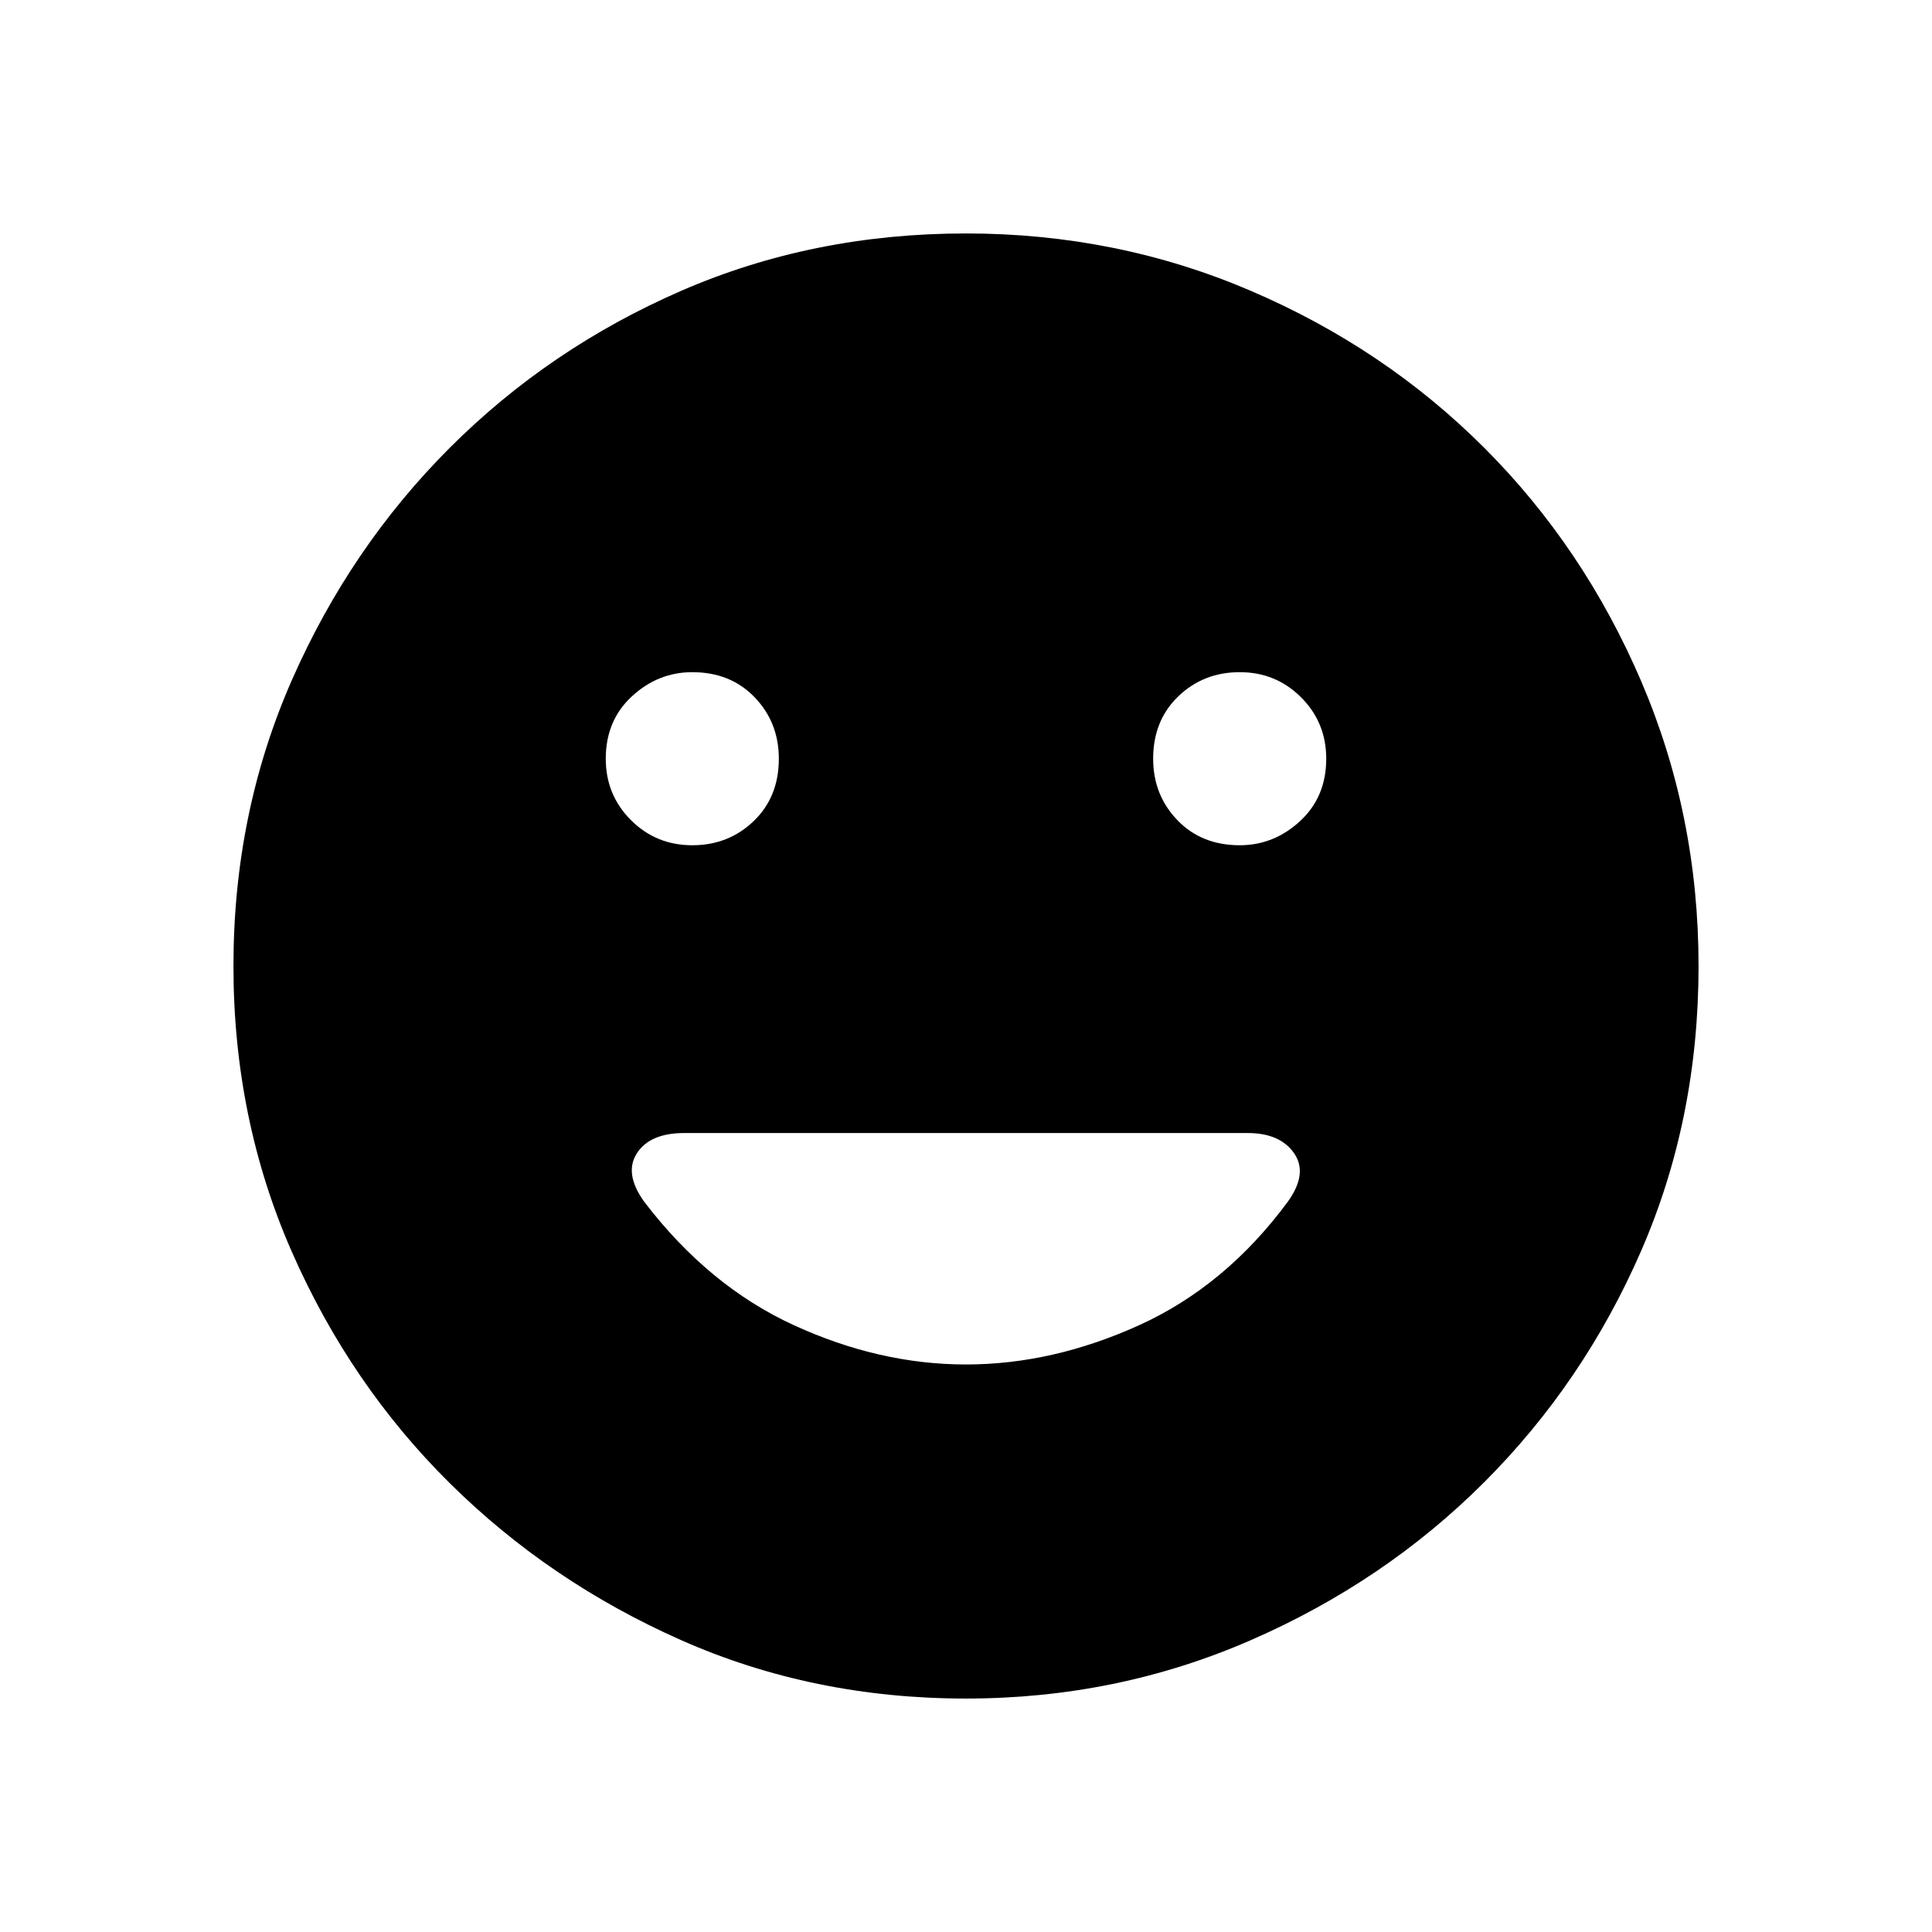 <svg xmlns="http://www.w3.org/2000/svg" height="48" width="48"><path d="M30.8 21Q31.65 21 32.3 20.4Q32.95 19.8 32.95 18.85Q32.95 17.95 32.325 17.325Q31.7 16.7 30.8 16.7Q29.9 16.7 29.275 17.3Q28.65 17.9 28.65 18.85Q28.65 19.75 29.25 20.375Q29.85 21 30.8 21ZM17.2 21Q18.1 21 18.725 20.4Q19.35 19.8 19.35 18.85Q19.35 17.95 18.75 17.325Q18.15 16.7 17.2 16.7Q16.35 16.7 15.7 17.3Q15.05 17.9 15.05 18.85Q15.05 19.75 15.675 20.375Q16.3 21 17.2 21ZM24 33.9Q26.15 33.9 28.3 32.925Q30.45 31.95 32 29.85Q32.5 29.15 32.15 28.65Q31.8 28.15 31 28.15H17Q16.15 28.15 15.825 28.65Q15.5 29.15 16 29.85Q17.6 31.95 19.725 32.925Q21.85 33.9 24 33.9ZM24 42.2Q20.2 42.2 16.925 40.75Q13.65 39.3 11.175 36.85Q8.7 34.4 7.25 31.1Q5.8 27.8 5.8 24Q5.8 20.2 7.25 16.9Q8.7 13.6 11.175 11.125Q13.65 8.65 16.925 7.225Q20.2 5.8 24 5.8Q27.75 5.8 31.075 7.225Q34.4 8.65 36.875 11.125Q39.35 13.6 40.775 16.925Q42.2 20.25 42.2 24Q42.2 27.8 40.775 31.075Q39.35 34.35 36.875 36.825Q34.4 39.3 31.075 40.75Q27.75 42.2 24 42.2Z"/></svg>
